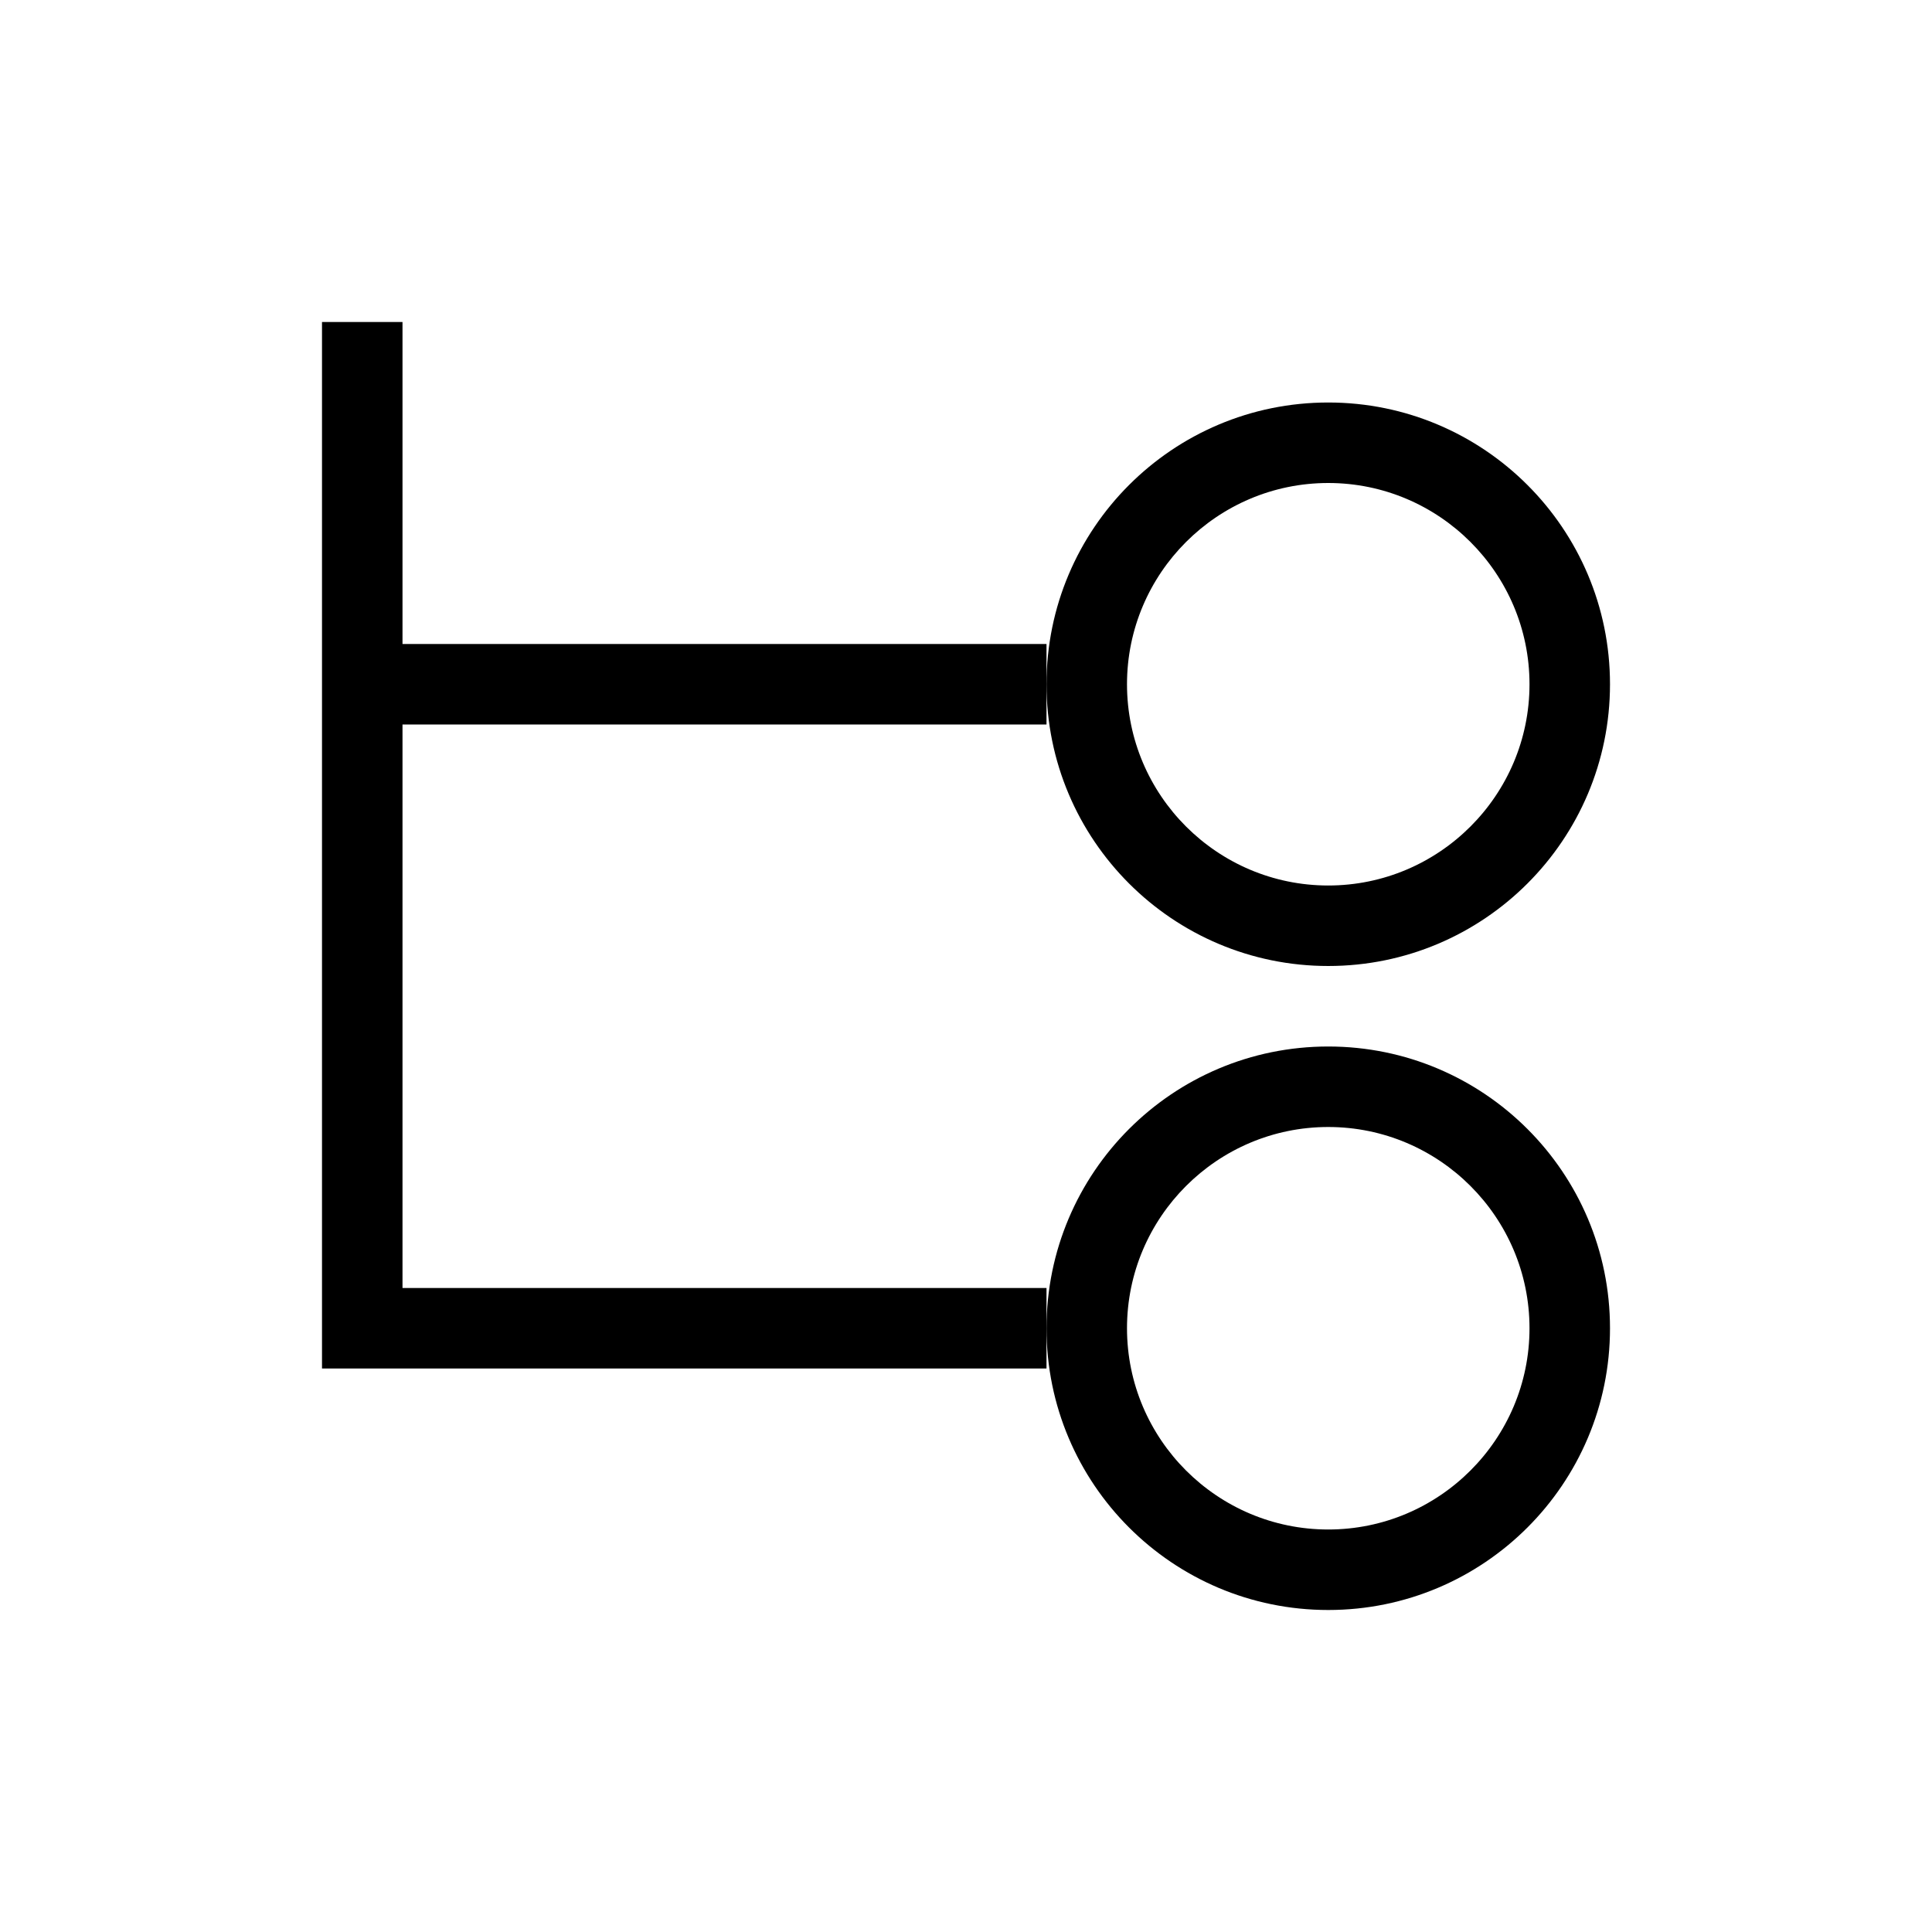 <?xml version="1.0" encoding="iso-8859-1"?>
<!-- Generator: Adobe Illustrator 18.1.1, SVG Export Plug-In . SVG Version: 6.00 Build 0)  -->
<!DOCTYPE svg PUBLIC "-//W3C//DTD SVG 1.1//EN" "http://www.w3.org/Graphics/SVG/1.1/DTD/svg11.dtd">
<svg version="1.1" xmlns="http://www.w3.org/2000/svg" xmlns:xlink="http://www.w3.org/1999/xlink" x="0px" y="0px"
	 viewBox="0 0 48 48" style="enable-background:new 0 0 48 48;" xml:space="preserve">
<g id="Icons">
	<g>
		<path d="M33,28c2.757,0,5,2.243,5,5s-2.243,5-5,5s-5-2.243-5-5S30.243,28,33,28 M33,26c-3.866,0-7,3.134-7,7c0,3.866,3.134,7,7,7
			s7-3.134,7-7C40,29.134,36.866,26,33,26L33,26z"/>
	</g>
	<polygon points="26,18 26,16 10,16 10,8 8,8 8,34 10,34 26,34 26,32 10,32 10,18 	"/>
	<g>
		<path d="M33,12c2.757,0,5,2.243,5,5s-2.243,5-5,5s-5-2.243-5-5S30.243,12,33,12 M33,10c-3.866,0-7,3.134-7,7c0,3.866,3.134,7,7,7
			s7-3.134,7-7C40,13.134,36.866,10,33,10L33,10z"/>
	</g>
</g>
<g id="Guides" style="display:none;">
</g>
</svg>
